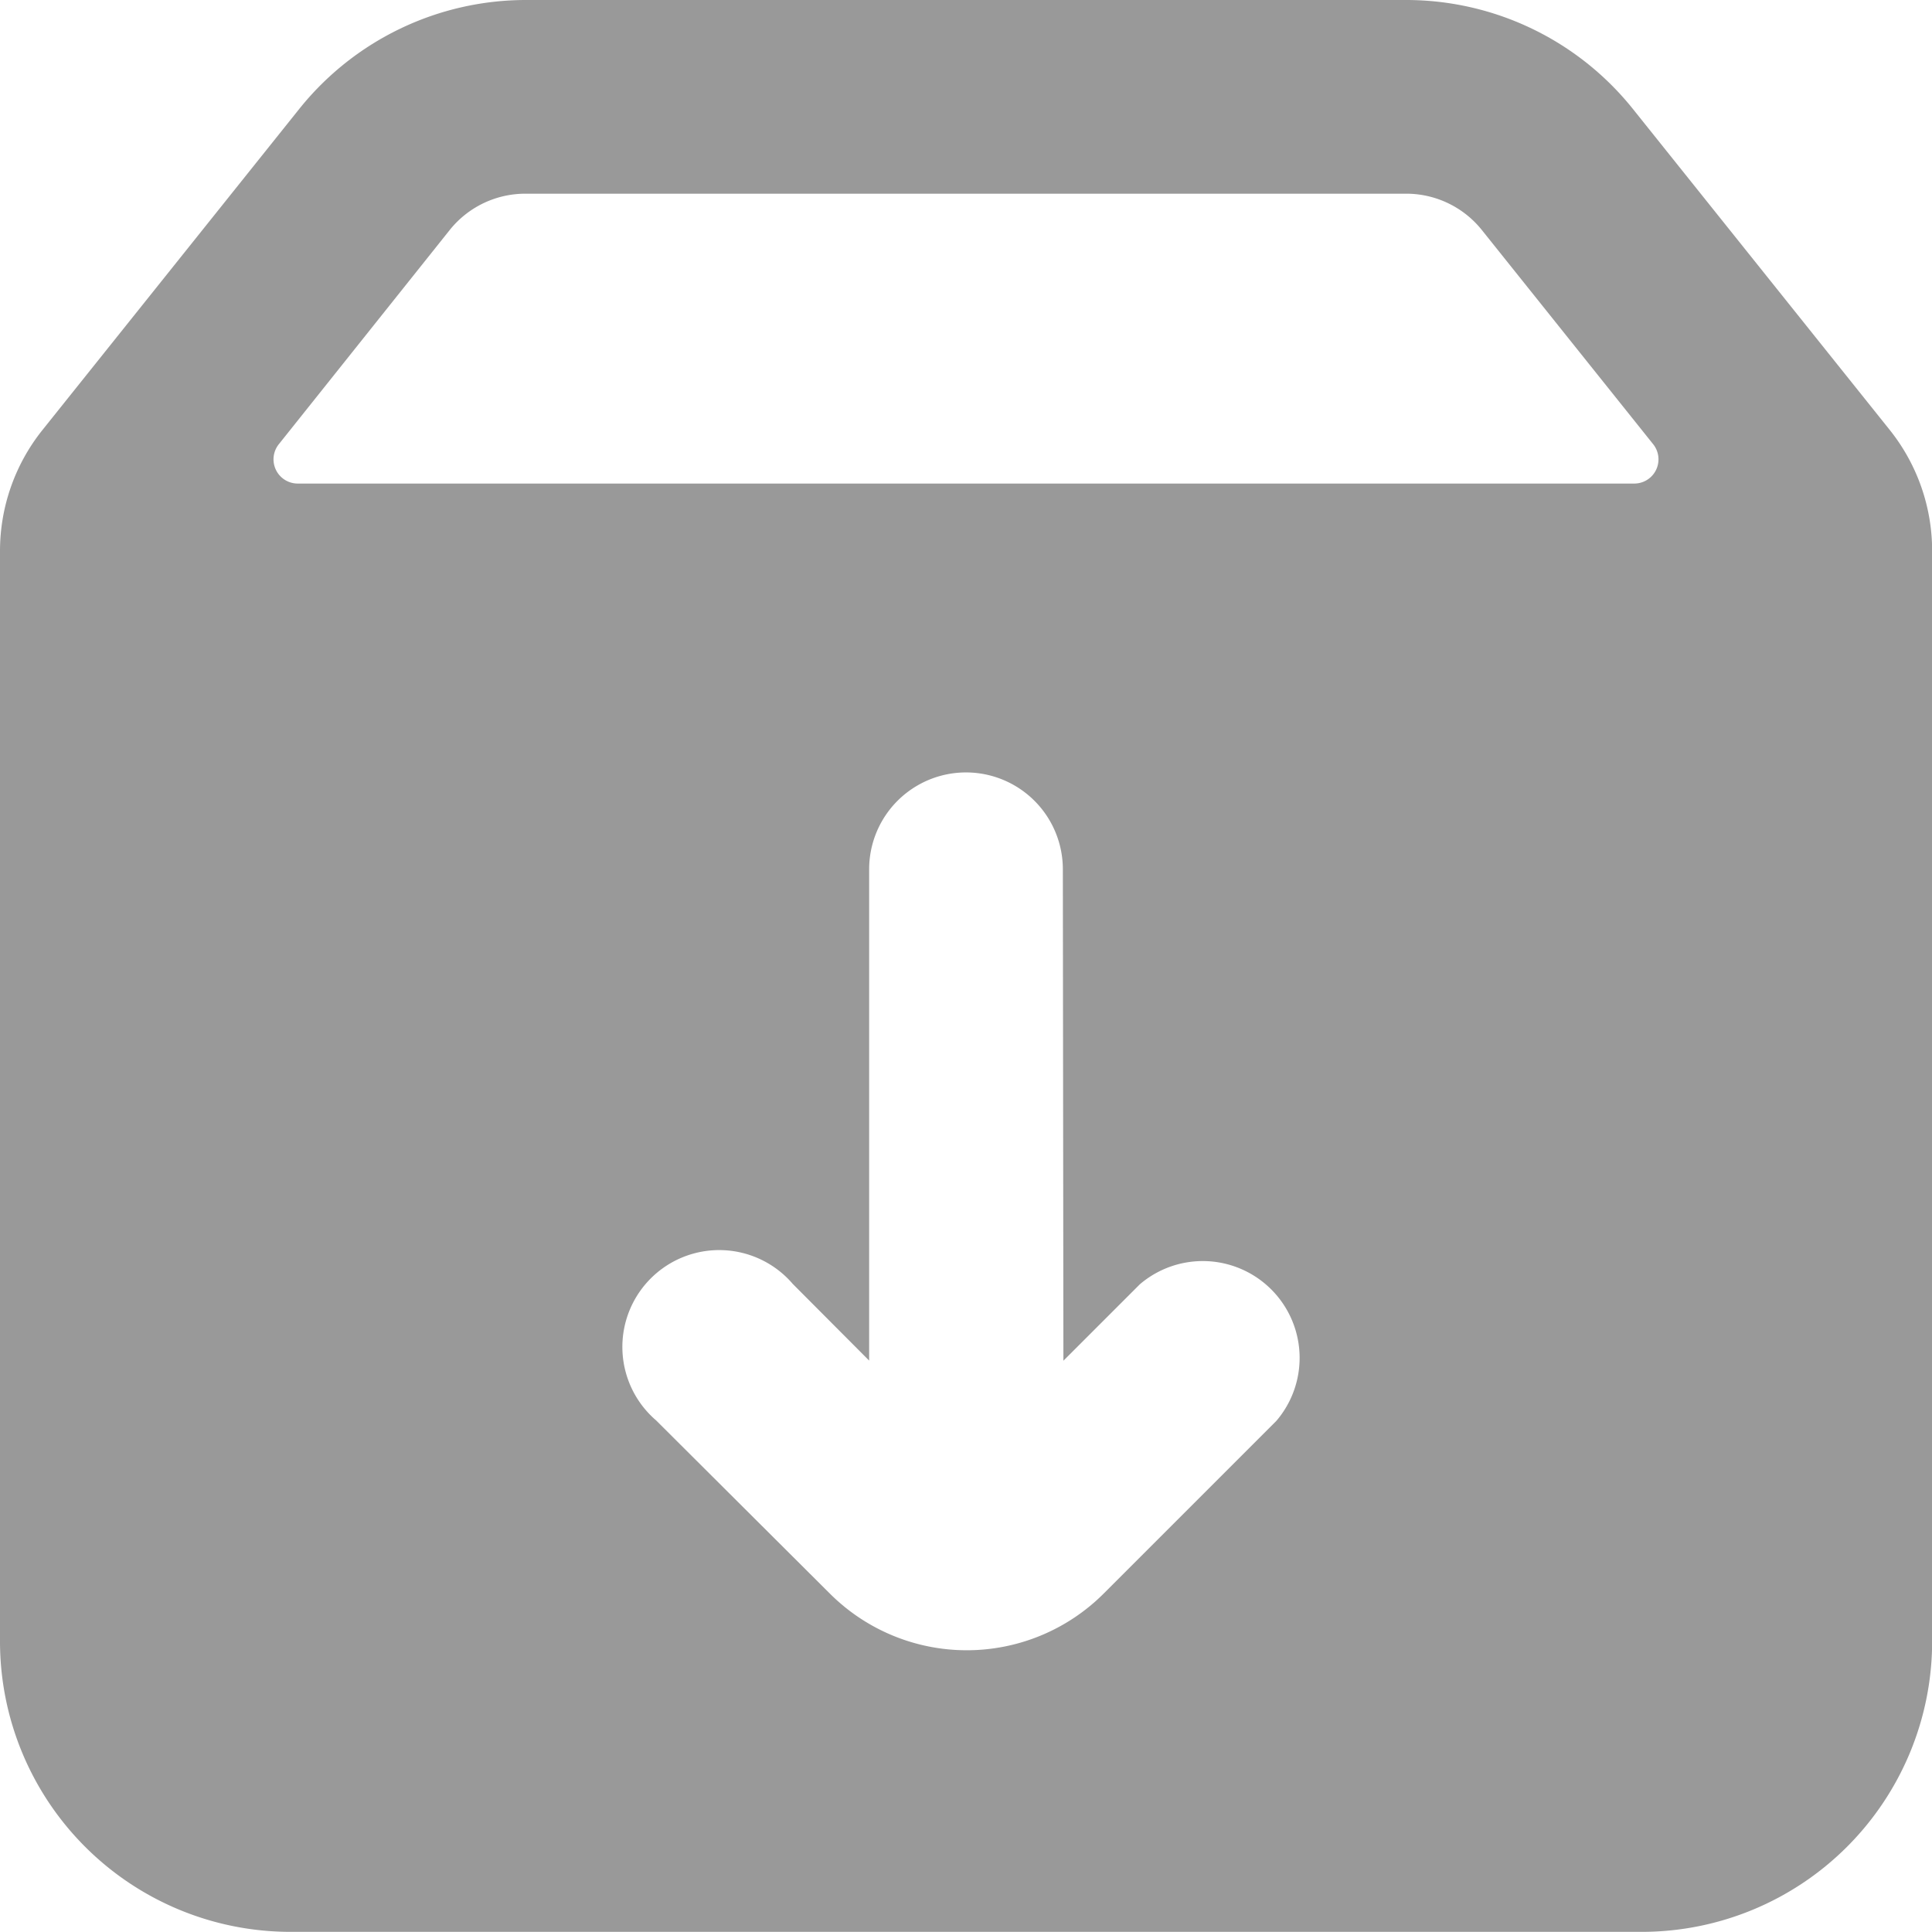 <svg xmlns="http://www.w3.org/2000/svg" width="13.964" height="13.964" viewBox="0 0 13.964 13.964">
  <path id="archive" d="M2,5.981a1.4,1.4,0,0,1,.306-.872L4.164,2.786A2.1,2.1,0,0,1,5.8,2h6.365a2.1,2.1,0,0,1,1.636.786l1.858,2.322a1.4,1.4,0,0,1,.306.872v7.888a2.1,2.1,0,0,1-2.095,2.095H4.095A2.1,2.1,0,0,1,2,13.869ZM5.8,3.4h6.365a.7.7,0,0,1,.545.262l1.239,1.549a.175.175,0,0,1-.136.284H4.151a.175.175,0,0,1-.136-.284L5.254,3.658A.7.7,0,0,1,5.8,3.4ZM9.682,8.283a.7.7,0,1,0-1.4,0v3.551L7.73,11.28a.7.7,0,1,0-.987.987L8,13.52a1.4,1.4,0,0,0,1.975,0l1.25-1.25a.7.7,0,0,0-.987-.987l-.552.552Z" transform="translate(-2 -2)" fill-rule="evenodd" opacity="0.4"/>
</svg>
